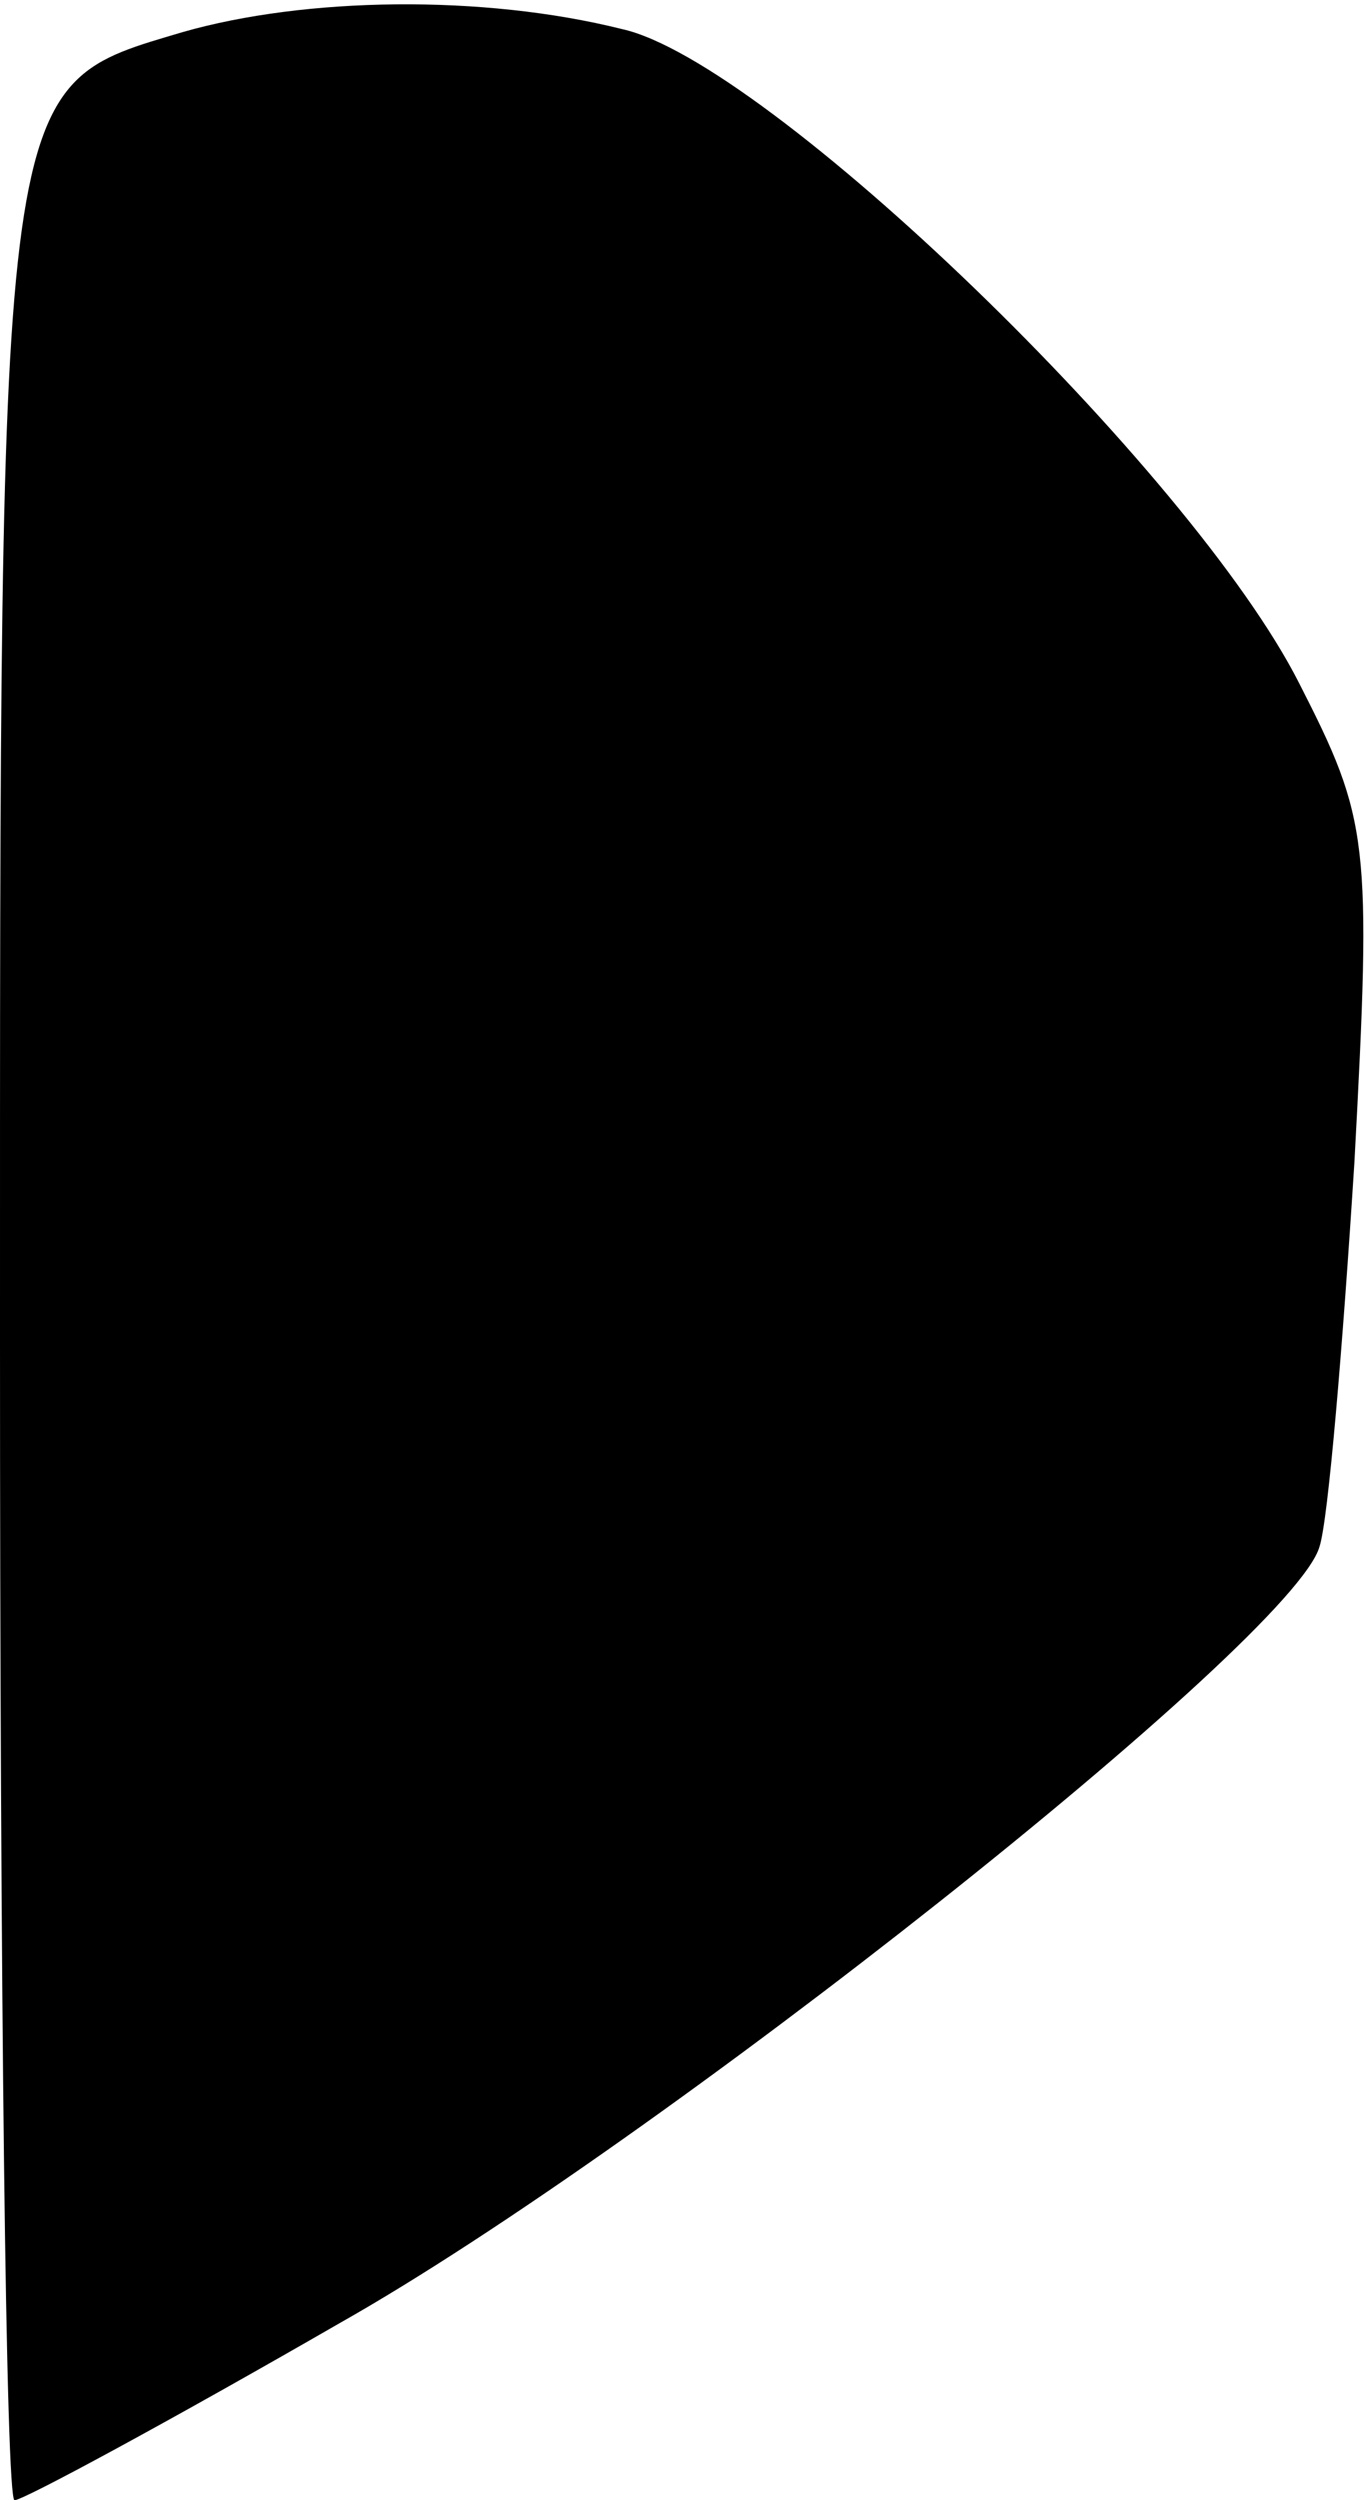 <?xml version="1.0" standalone="no"?>
<!DOCTYPE svg PUBLIC "-//W3C//DTD SVG 20010904//EN"
 "http://www.w3.org/TR/2001/REC-SVG-20010904/DTD/svg10.dtd">
<svg version="1.0" xmlns="http://www.w3.org/2000/svg"
 width="47pt" height="86pt" viewBox="0 0 47 86"
 preserveAspectRatio="xMidYMid meet">
<g transform="translate(0,86) scale(0.1,-0.1)"
fill="#000000" stroke="none">
<path fill="#000000" stroke="none" d="M63 849 c-64 -19 -63 -12 -63 -451 0
-219 2 -398 5 -398 3 0 53 27 112 61 108 61 328 235 337 267 3 9 8 69 12 132
6 111 5 118 -19 165 -37 73 -183 214 -233 225 -48 12 -109 11 -151 -1z"/>
</g>
</svg>
